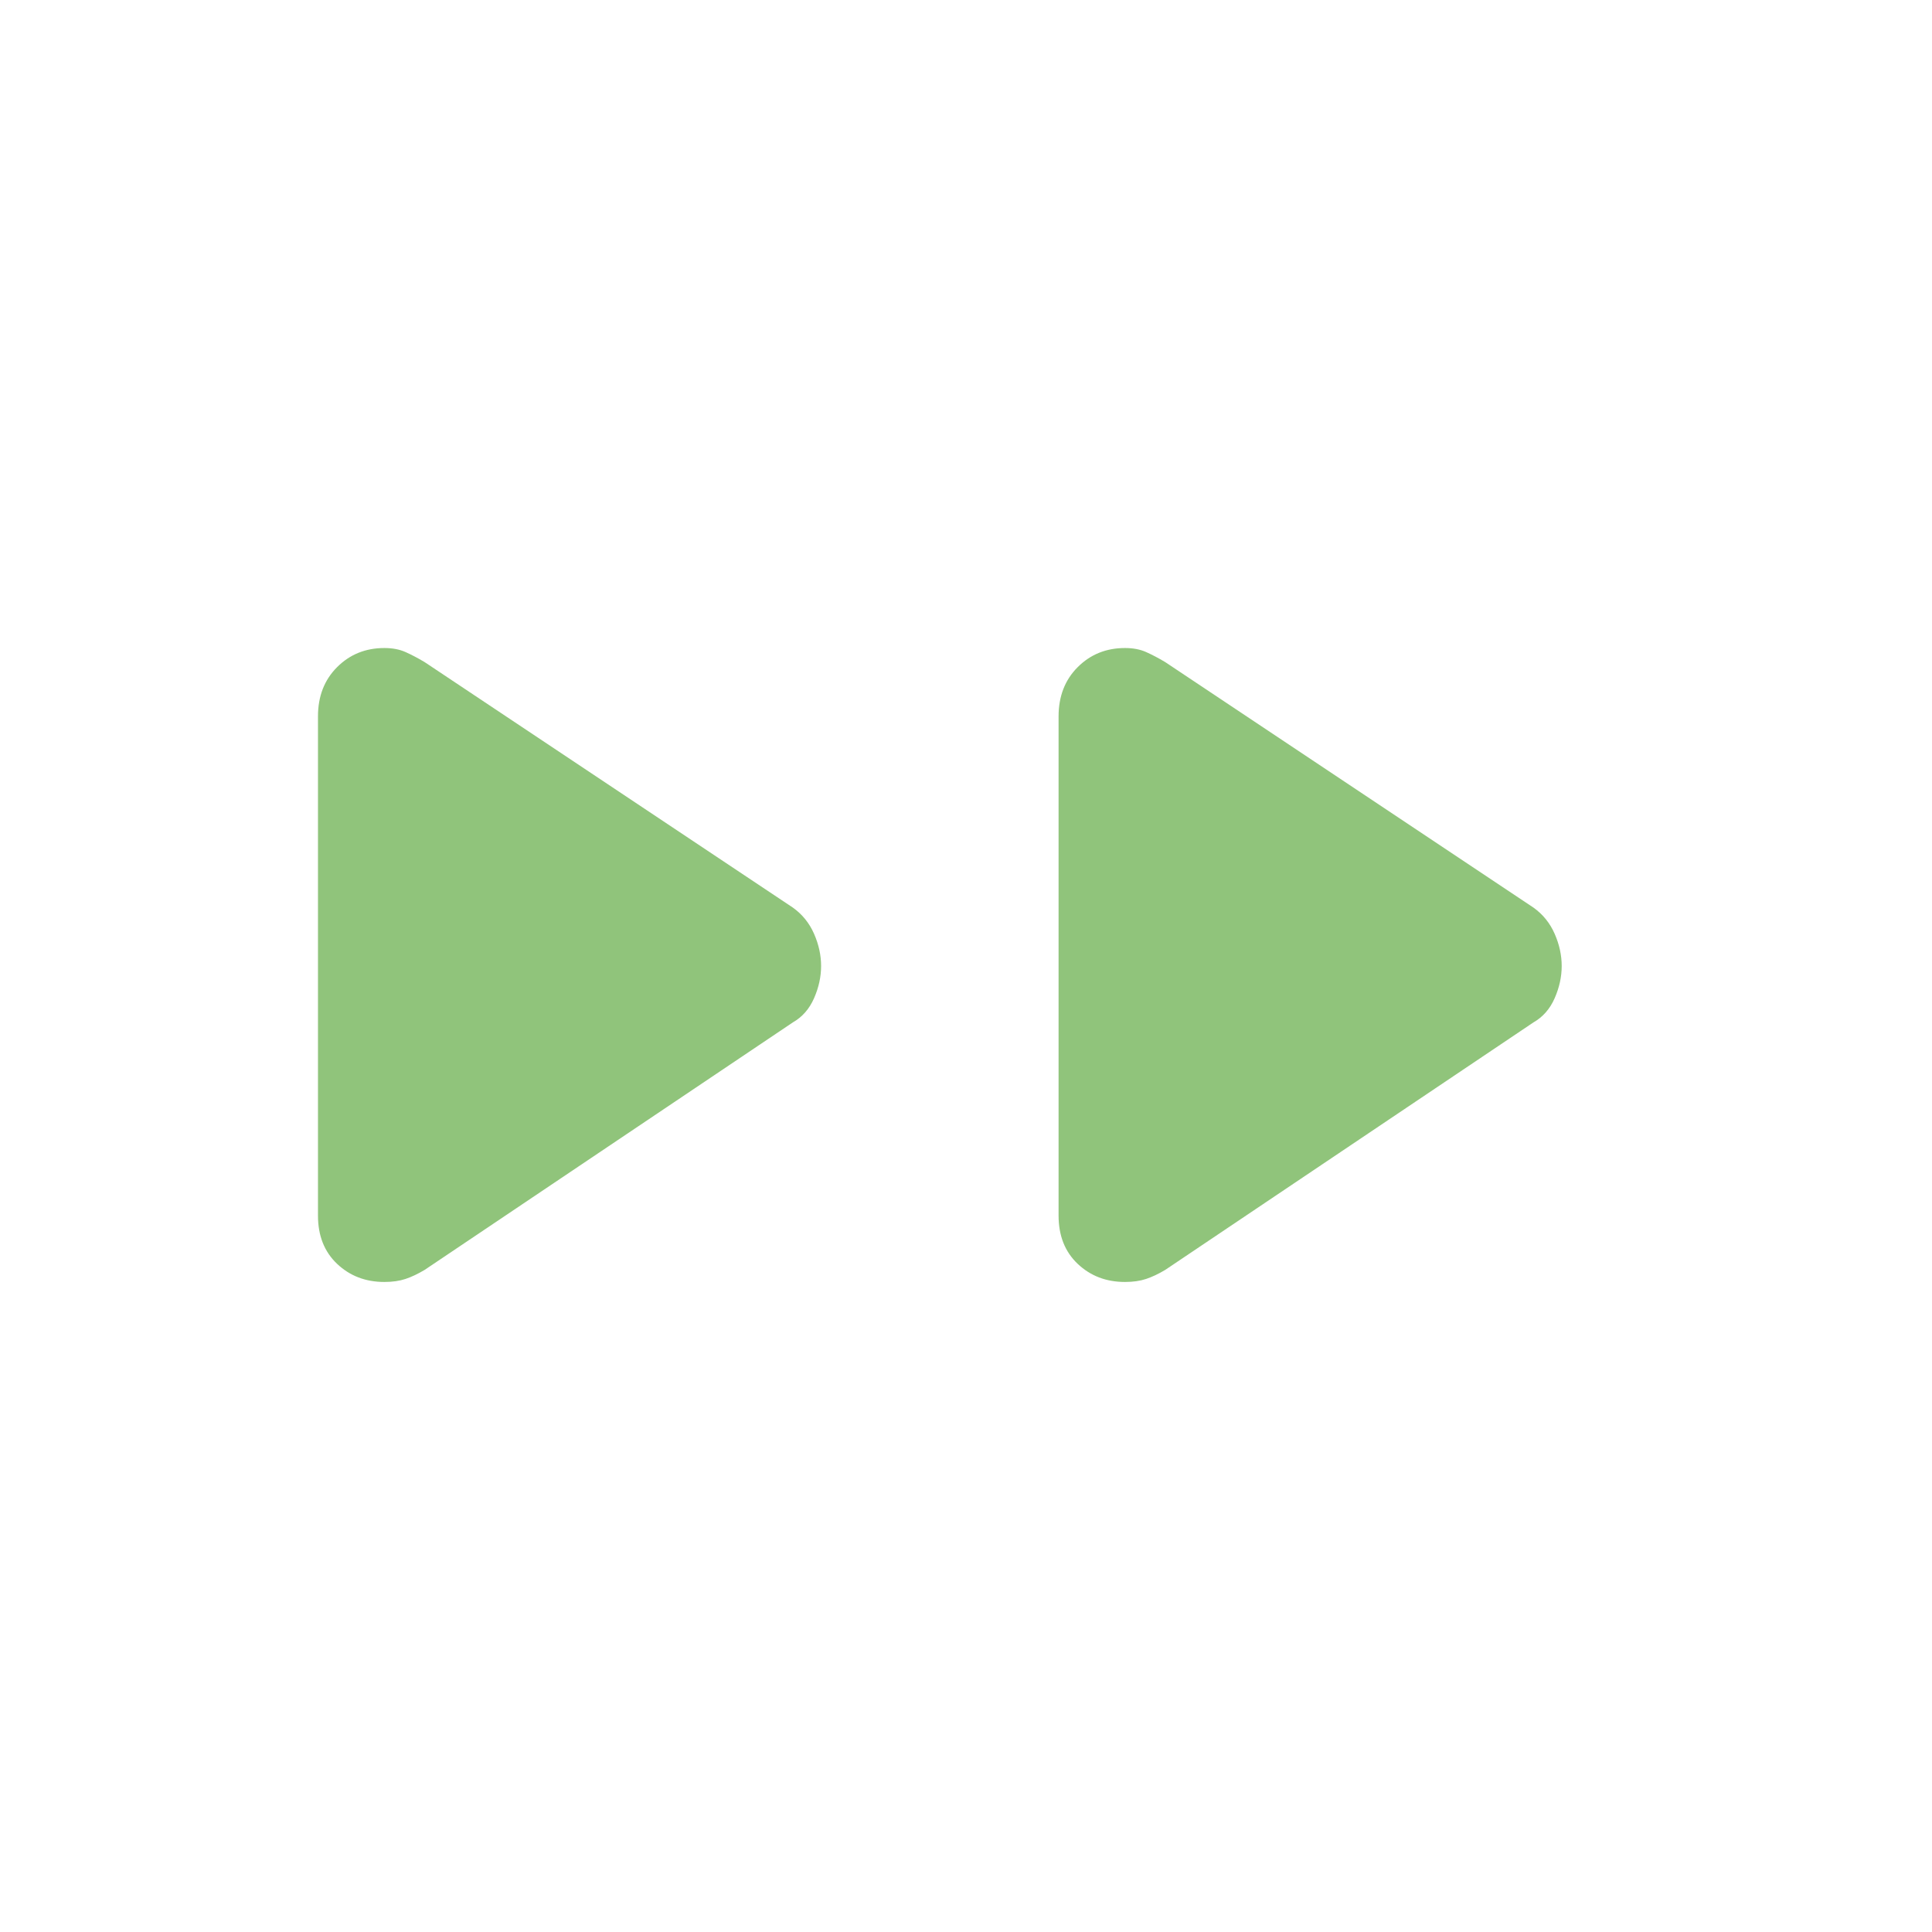 <svg xmlns="http://www.w3.org/2000/svg" width="48" height="48" viewBox="0 0 48 48" fill="none">
    <path d="M7.9 30.2V17.8C7.9 17.3 8.058 16.892 8.375 16.575C8.692 16.258 9.083 16.1 9.55 16.1C9.75 16.1 9.925 16.133 10.075 16.2C10.225 16.267 10.383 16.35 10.55 16.45L19.7 22.55C19.933 22.717 20.108 22.933 20.225 23.2C20.342 23.467 20.4 23.733 20.4 24C20.4 24.267 20.342 24.533 20.225 24.8C20.108 25.067 19.933 25.267 19.7 25.4L10.55 31.55C10.383 31.65 10.225 31.725 10.075 31.775C9.925 31.825 9.75 31.85 9.55 31.85C9.083 31.85 8.692 31.7 8.375 31.4C8.058 31.1 7.9 30.7 7.9 30.2ZM26.3 30.2V17.8C26.3 17.3 26.458 16.892 26.775 16.575C27.092 16.258 27.483 16.1 27.95 16.1C28.15 16.1 28.325 16.133 28.475 16.2C28.625 16.267 28.783 16.35 28.95 16.45L38.1 22.55C38.333 22.717 38.508 22.933 38.625 23.2C38.742 23.467 38.8 23.733 38.8 24C38.8 24.267 38.742 24.533 38.625 24.8C38.508 25.067 38.333 25.267 38.1 25.4L28.95 31.55C28.783 31.65 28.625 31.725 28.475 31.775C28.325 31.825 28.15 31.85 27.95 31.85C27.483 31.85 27.092 31.7 26.775 31.4C26.458 31.1 26.3 30.7 26.3 30.2Z" fill="#90C47B"/>
</svg>